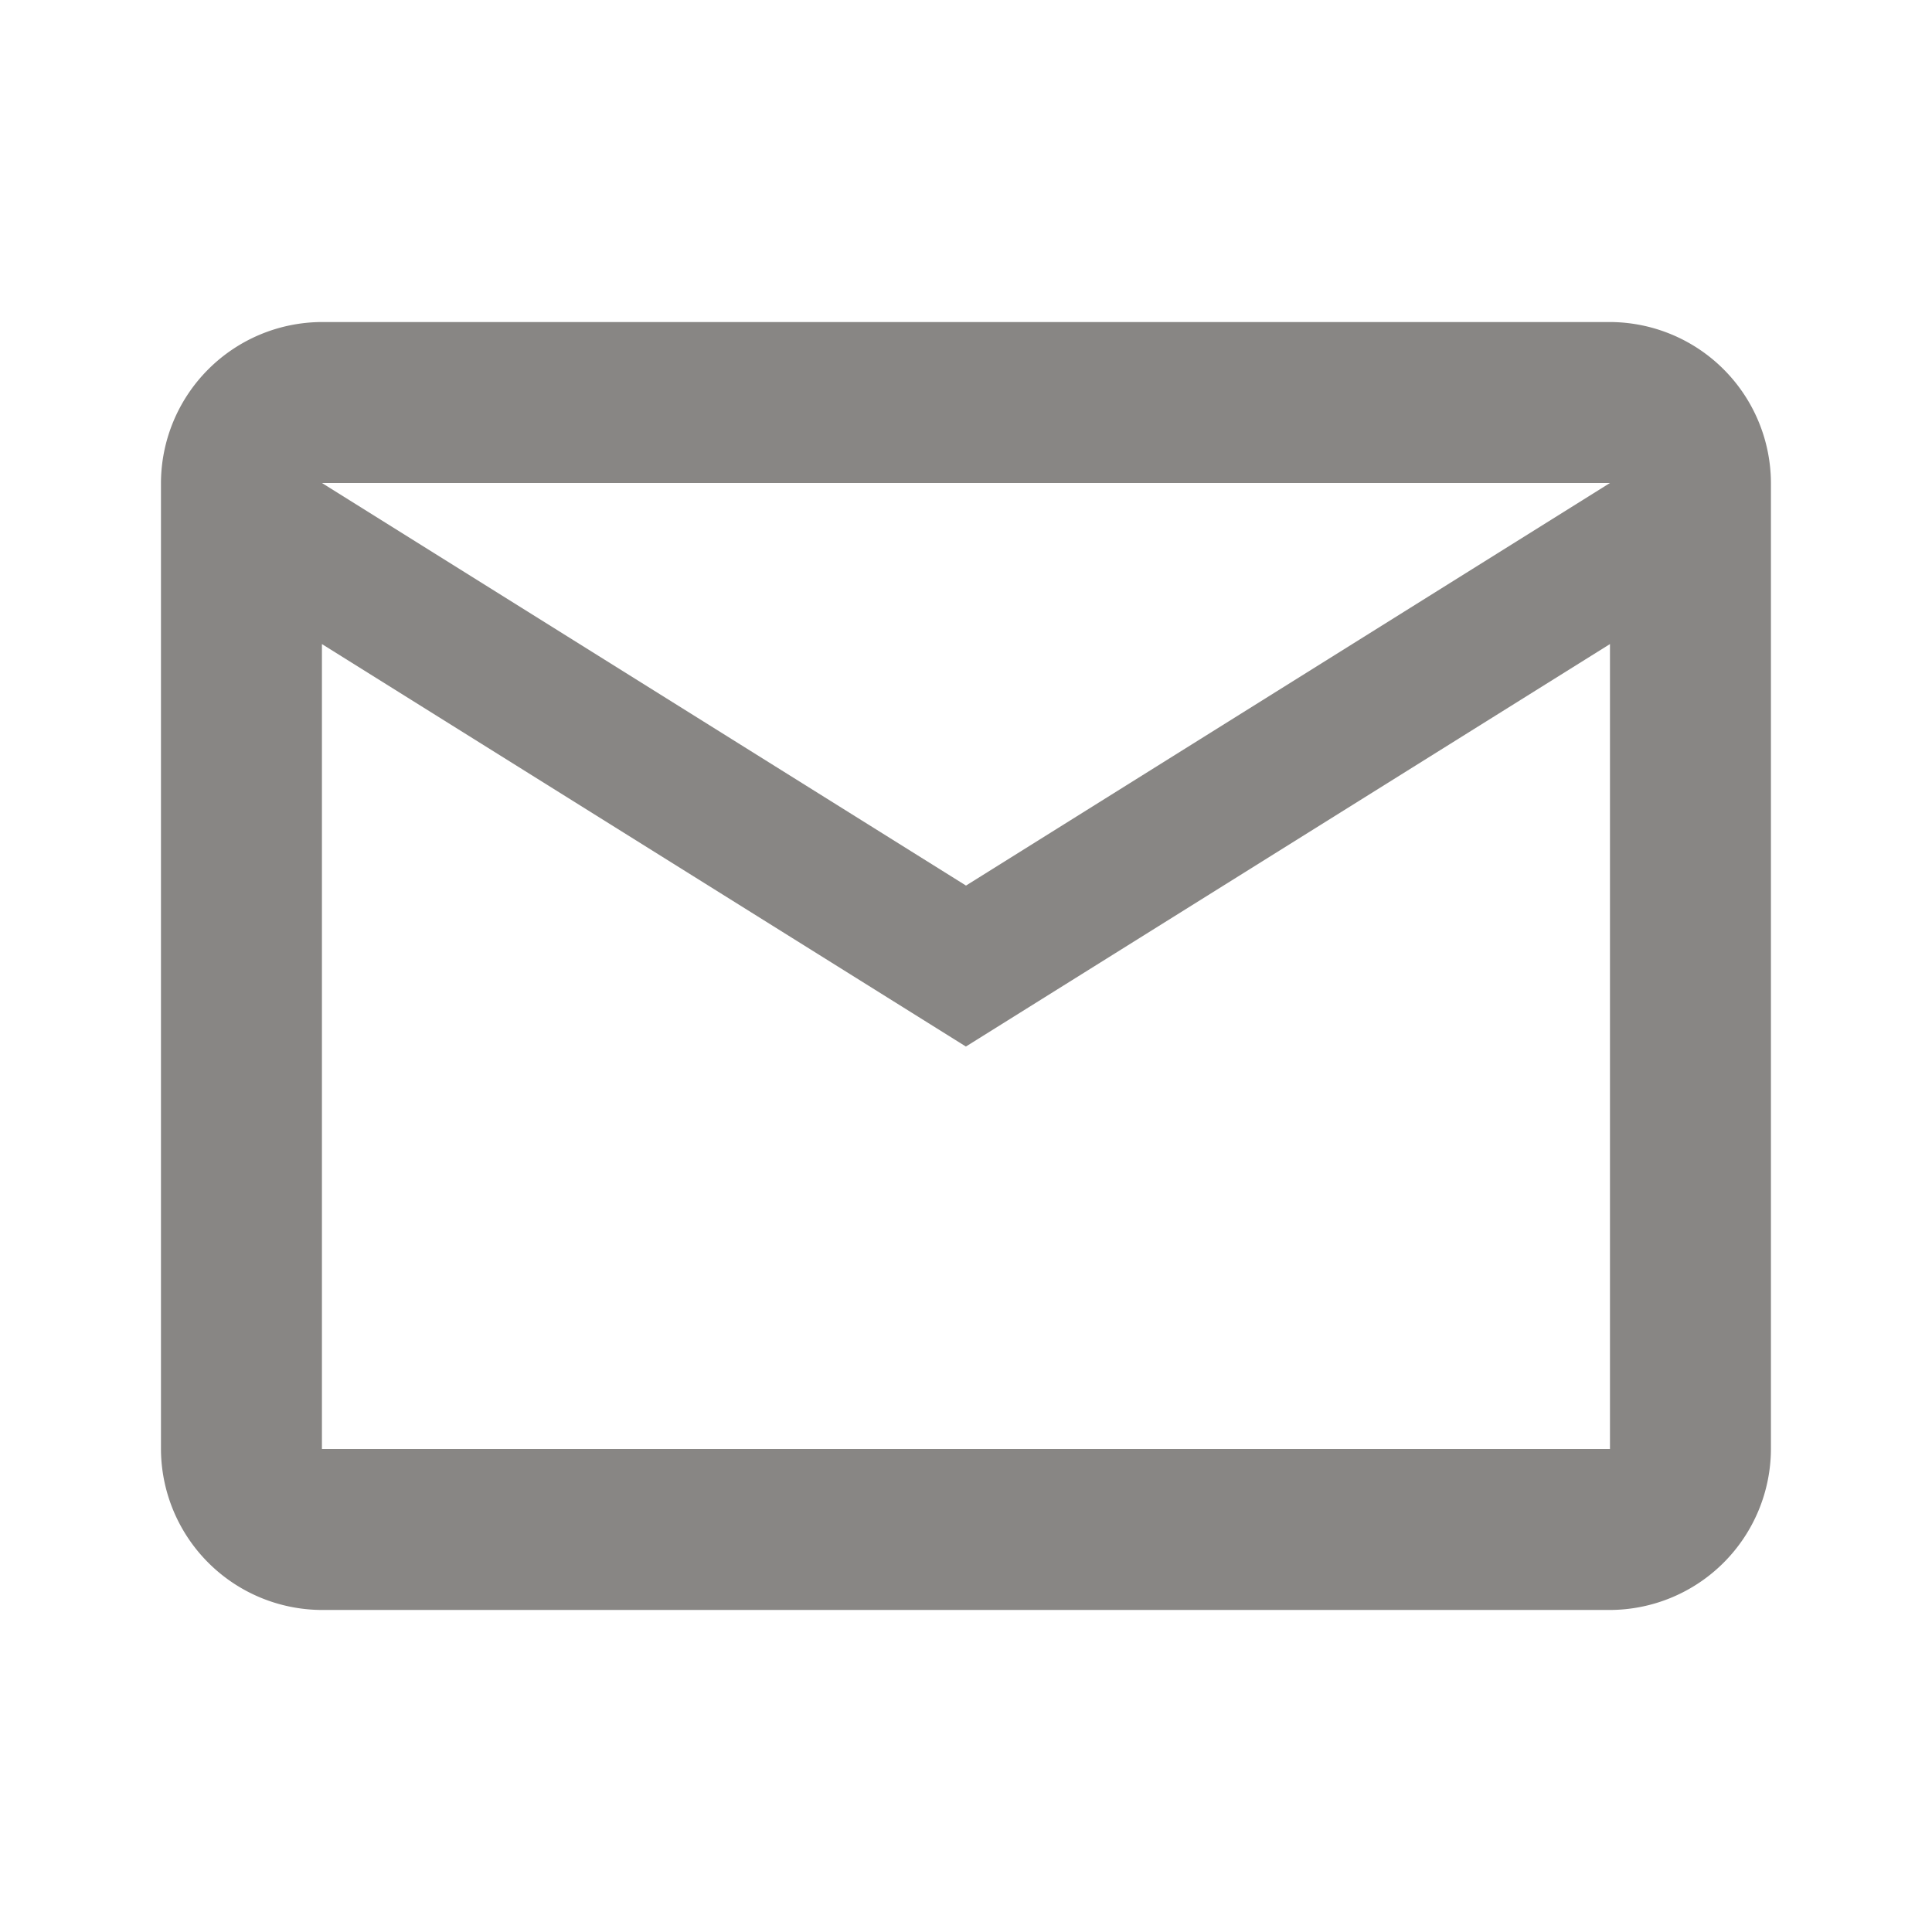 <svg id="email_-_outline" data-name="email - outline" xmlns="http://www.w3.org/2000/svg" width="19" height="19" viewBox="0 0 19 19">
  <path id="Path_2774" data-name="Path 2774" d="M0,0H19V19H0Z" fill="none"/>
  <path id="Path_2775" data-name="Path 2775" d="M17.833,5.583A1.588,1.588,0,0,0,16.25,4H3.583A1.588,1.588,0,0,0,2,5.583v9.5a1.588,1.588,0,0,0,1.583,1.583H16.25a1.588,1.588,0,0,0,1.583-1.583Zm-1.583,0L9.917,9.542,3.583,5.583Zm0,9.5H3.583V7.167l6.333,3.958L16.25,7.167Z" transform="translate(-0.417 -0.833)" fill="#888684"/>
</svg>